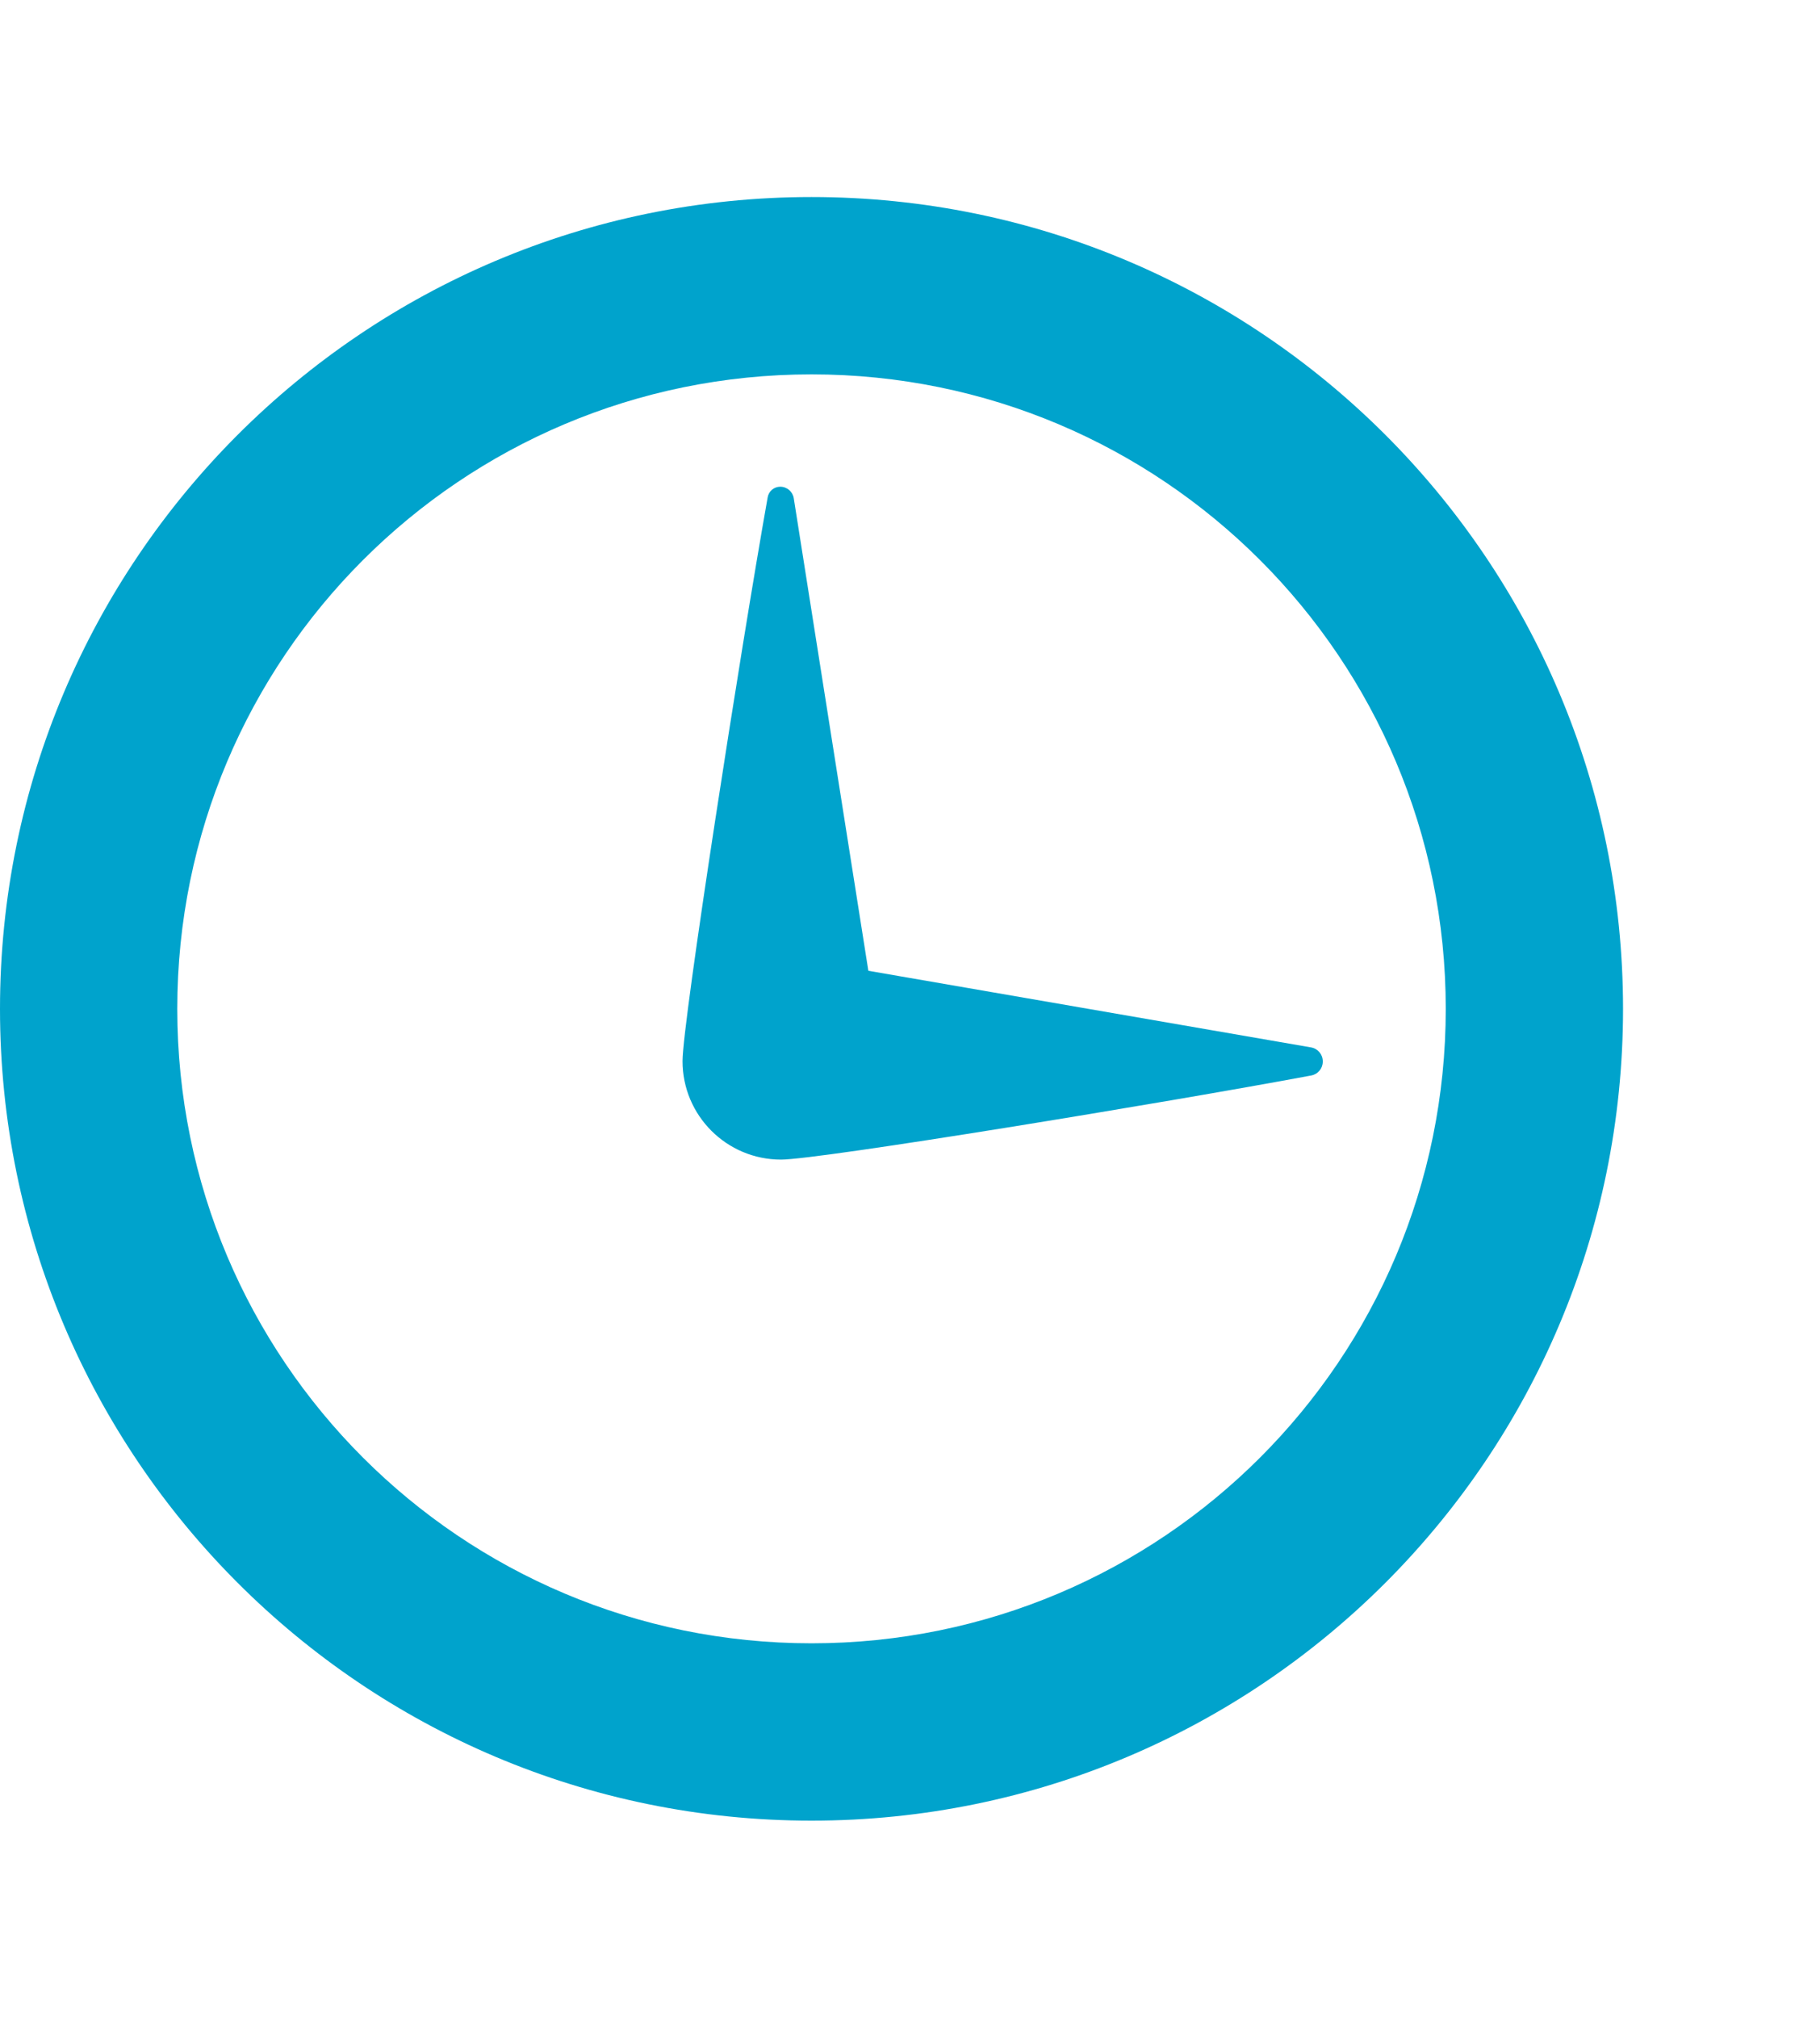 <svg xmlns="http://www.w3.org/2000/svg" viewBox="50 0 462 512" enable-background="new 50 0 462 512"><path fill="#00a3cc" d="m256 50c-113.77 0-206 92.23-206 206s92.23 206 206 206c113.77 0 206-92.23 206-206s-92.23-206-206-206m0 367c-88.978 0-161-72.01-161-161 0-88.979 72.01-161 161-161 88.977 0 161 72.01 161 161 0 88.977-72.01 161-161 161m126.82-151.21c1.711.297 2.961 1.781 2.961 3.519v.093c0 1.72-1.223 3.188-2.914 3.505-37.09 6.938-124.97 21.35-134.61 21.35-13.809 0-25-11.191-25-25 0-9.832 14.79-104.68 21.618-143.08.273-1.542 1.614-2.669 3.181-2.669h.008c1.709 0 3.164 1.243 3.431 2.933l18.934 119.9 112.39 19.447"/></svg>